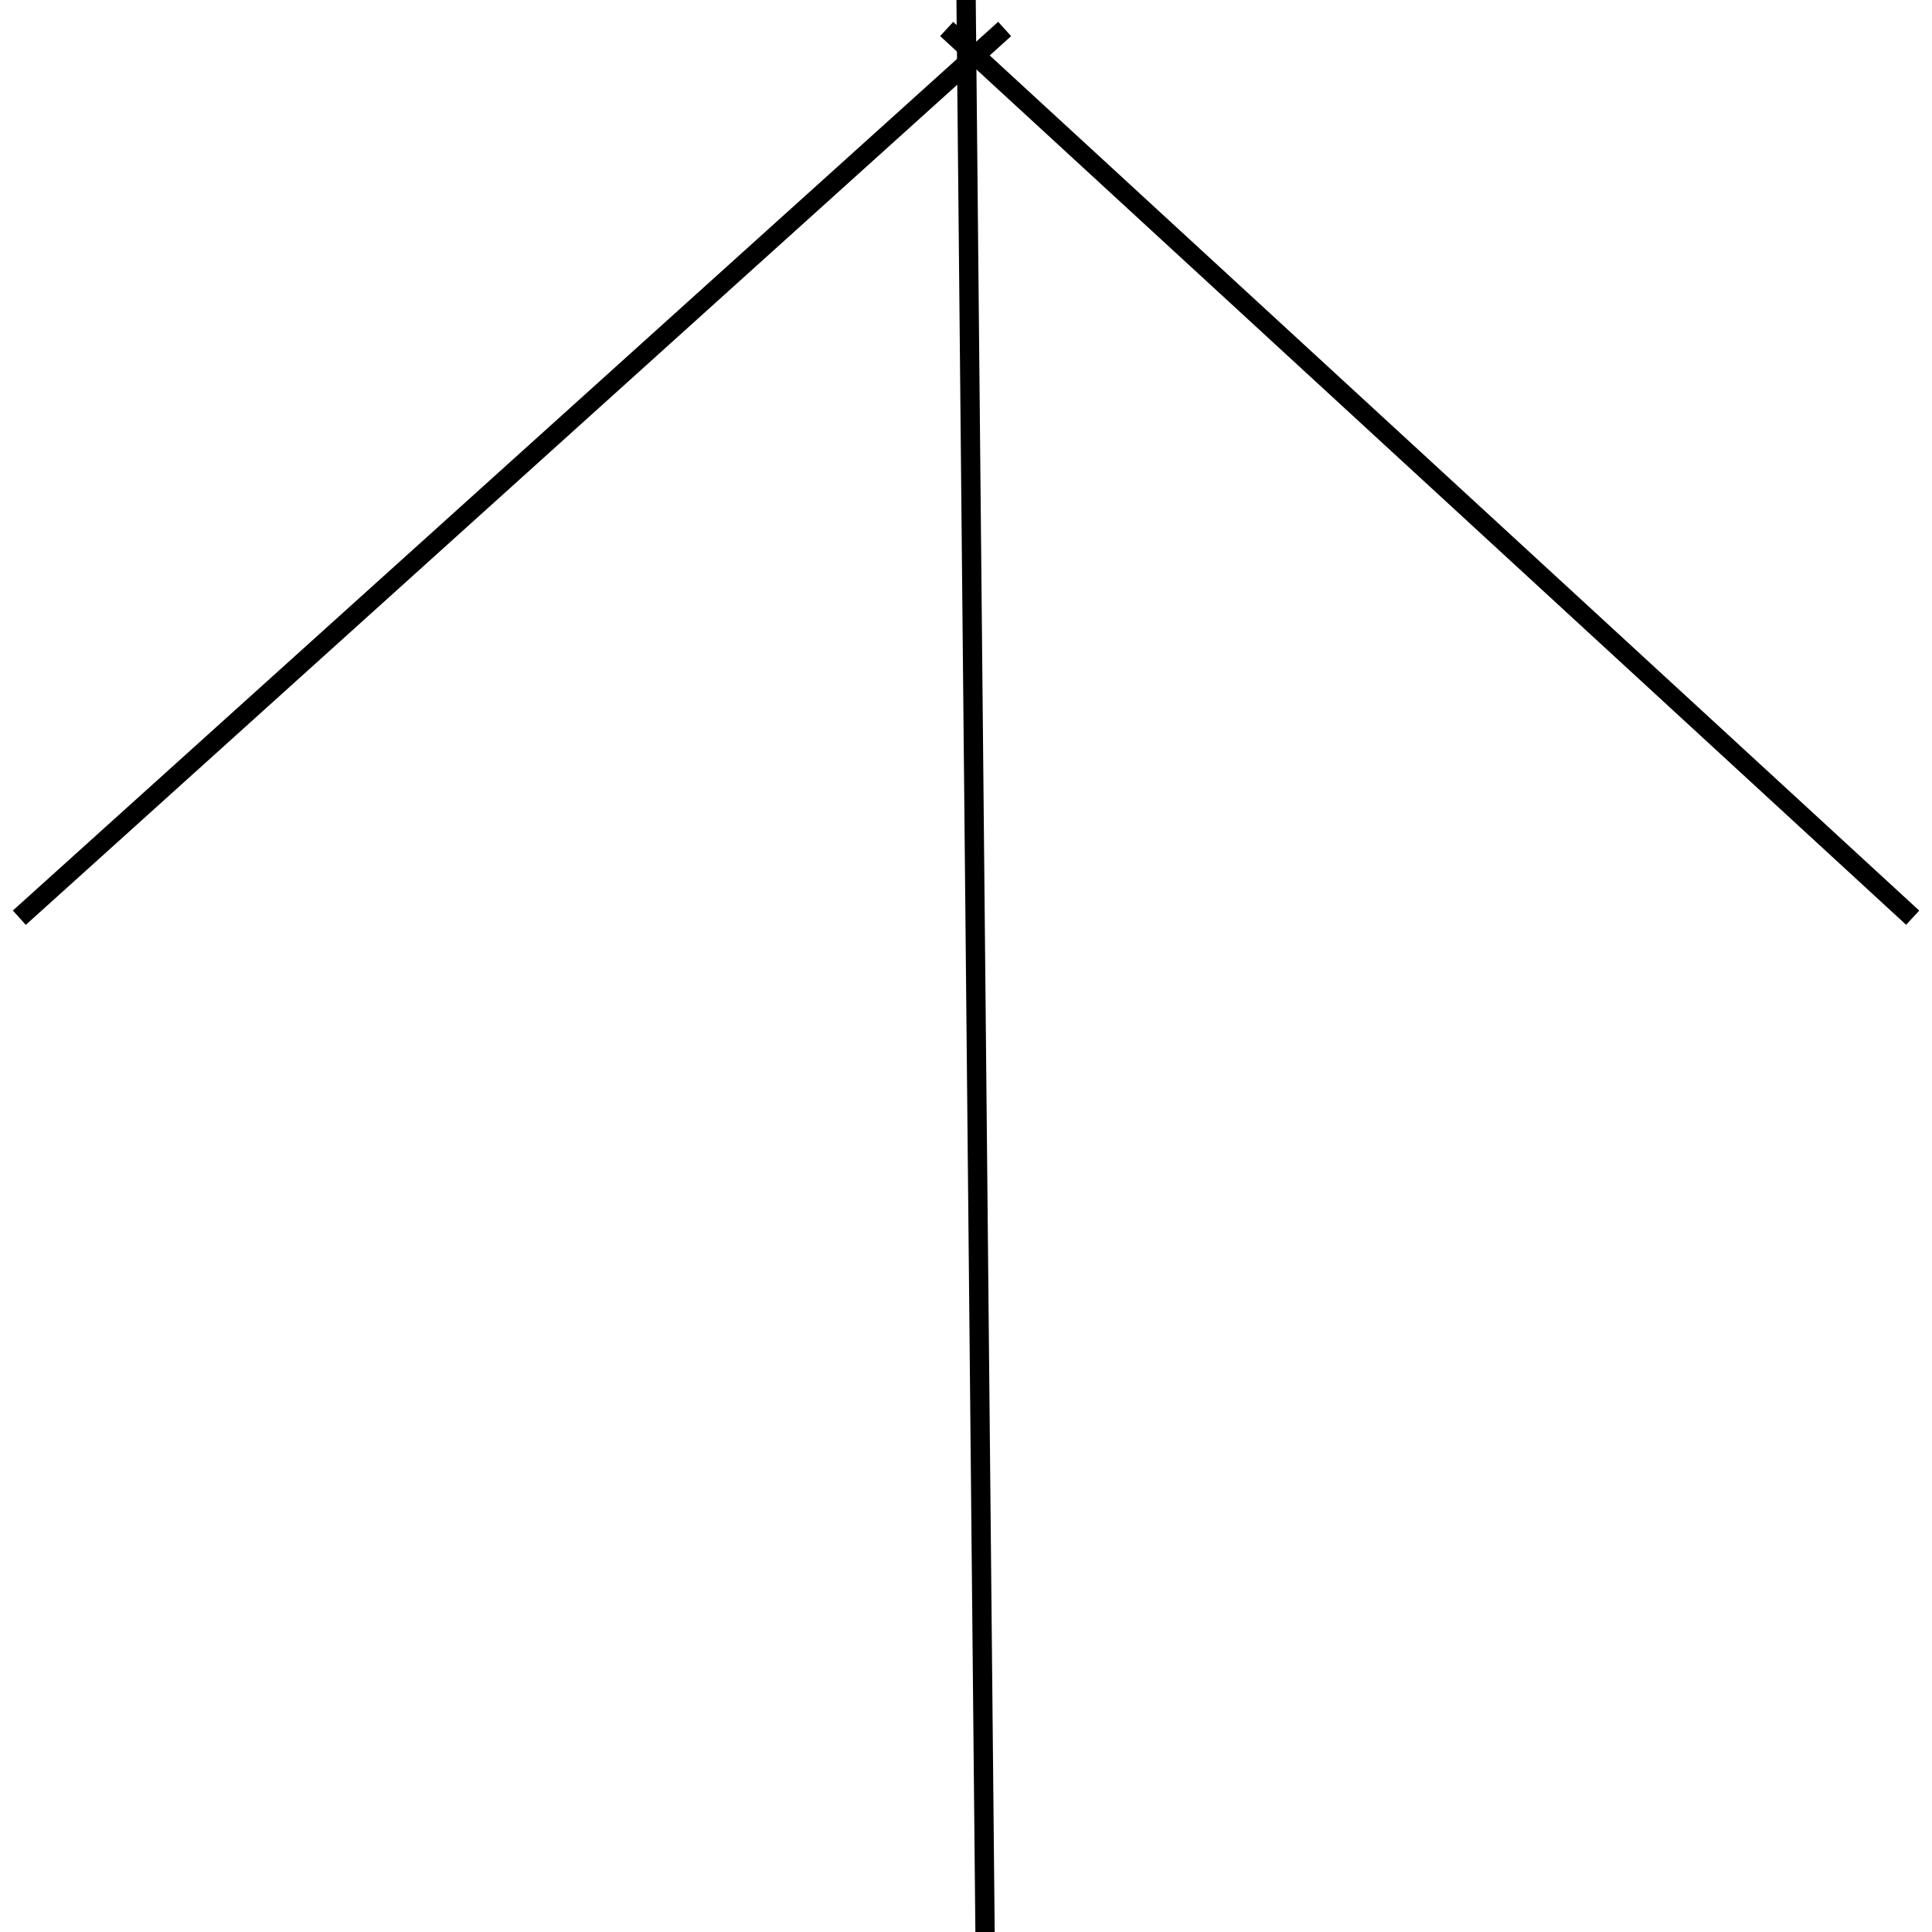 <svg width="100" height="100" xmlns="http://www.w3.org/2000/svg">
 <g id="Layer_1">
  <title>Layer 1</title>
  <line stroke-linecap="undefined" stroke-linejoin="undefined" id="svg_1" y2="1.5" x2="52" y1="47.5" x1="1" stroke="#000" fill="none"/>
  <line stroke-linecap="undefined" stroke-linejoin="undefined" id="svg_2" y2="1.5" x2="49" y1="47.5" x1="99" stroke="#000" fill="none"/>
  <line stroke-linecap="undefined" stroke-linejoin="undefined" id="svg_3" y2="-0.5" x2="50" y1="101.5" x1="51" stroke="#000" fill="none"/>
 </g>
</svg>